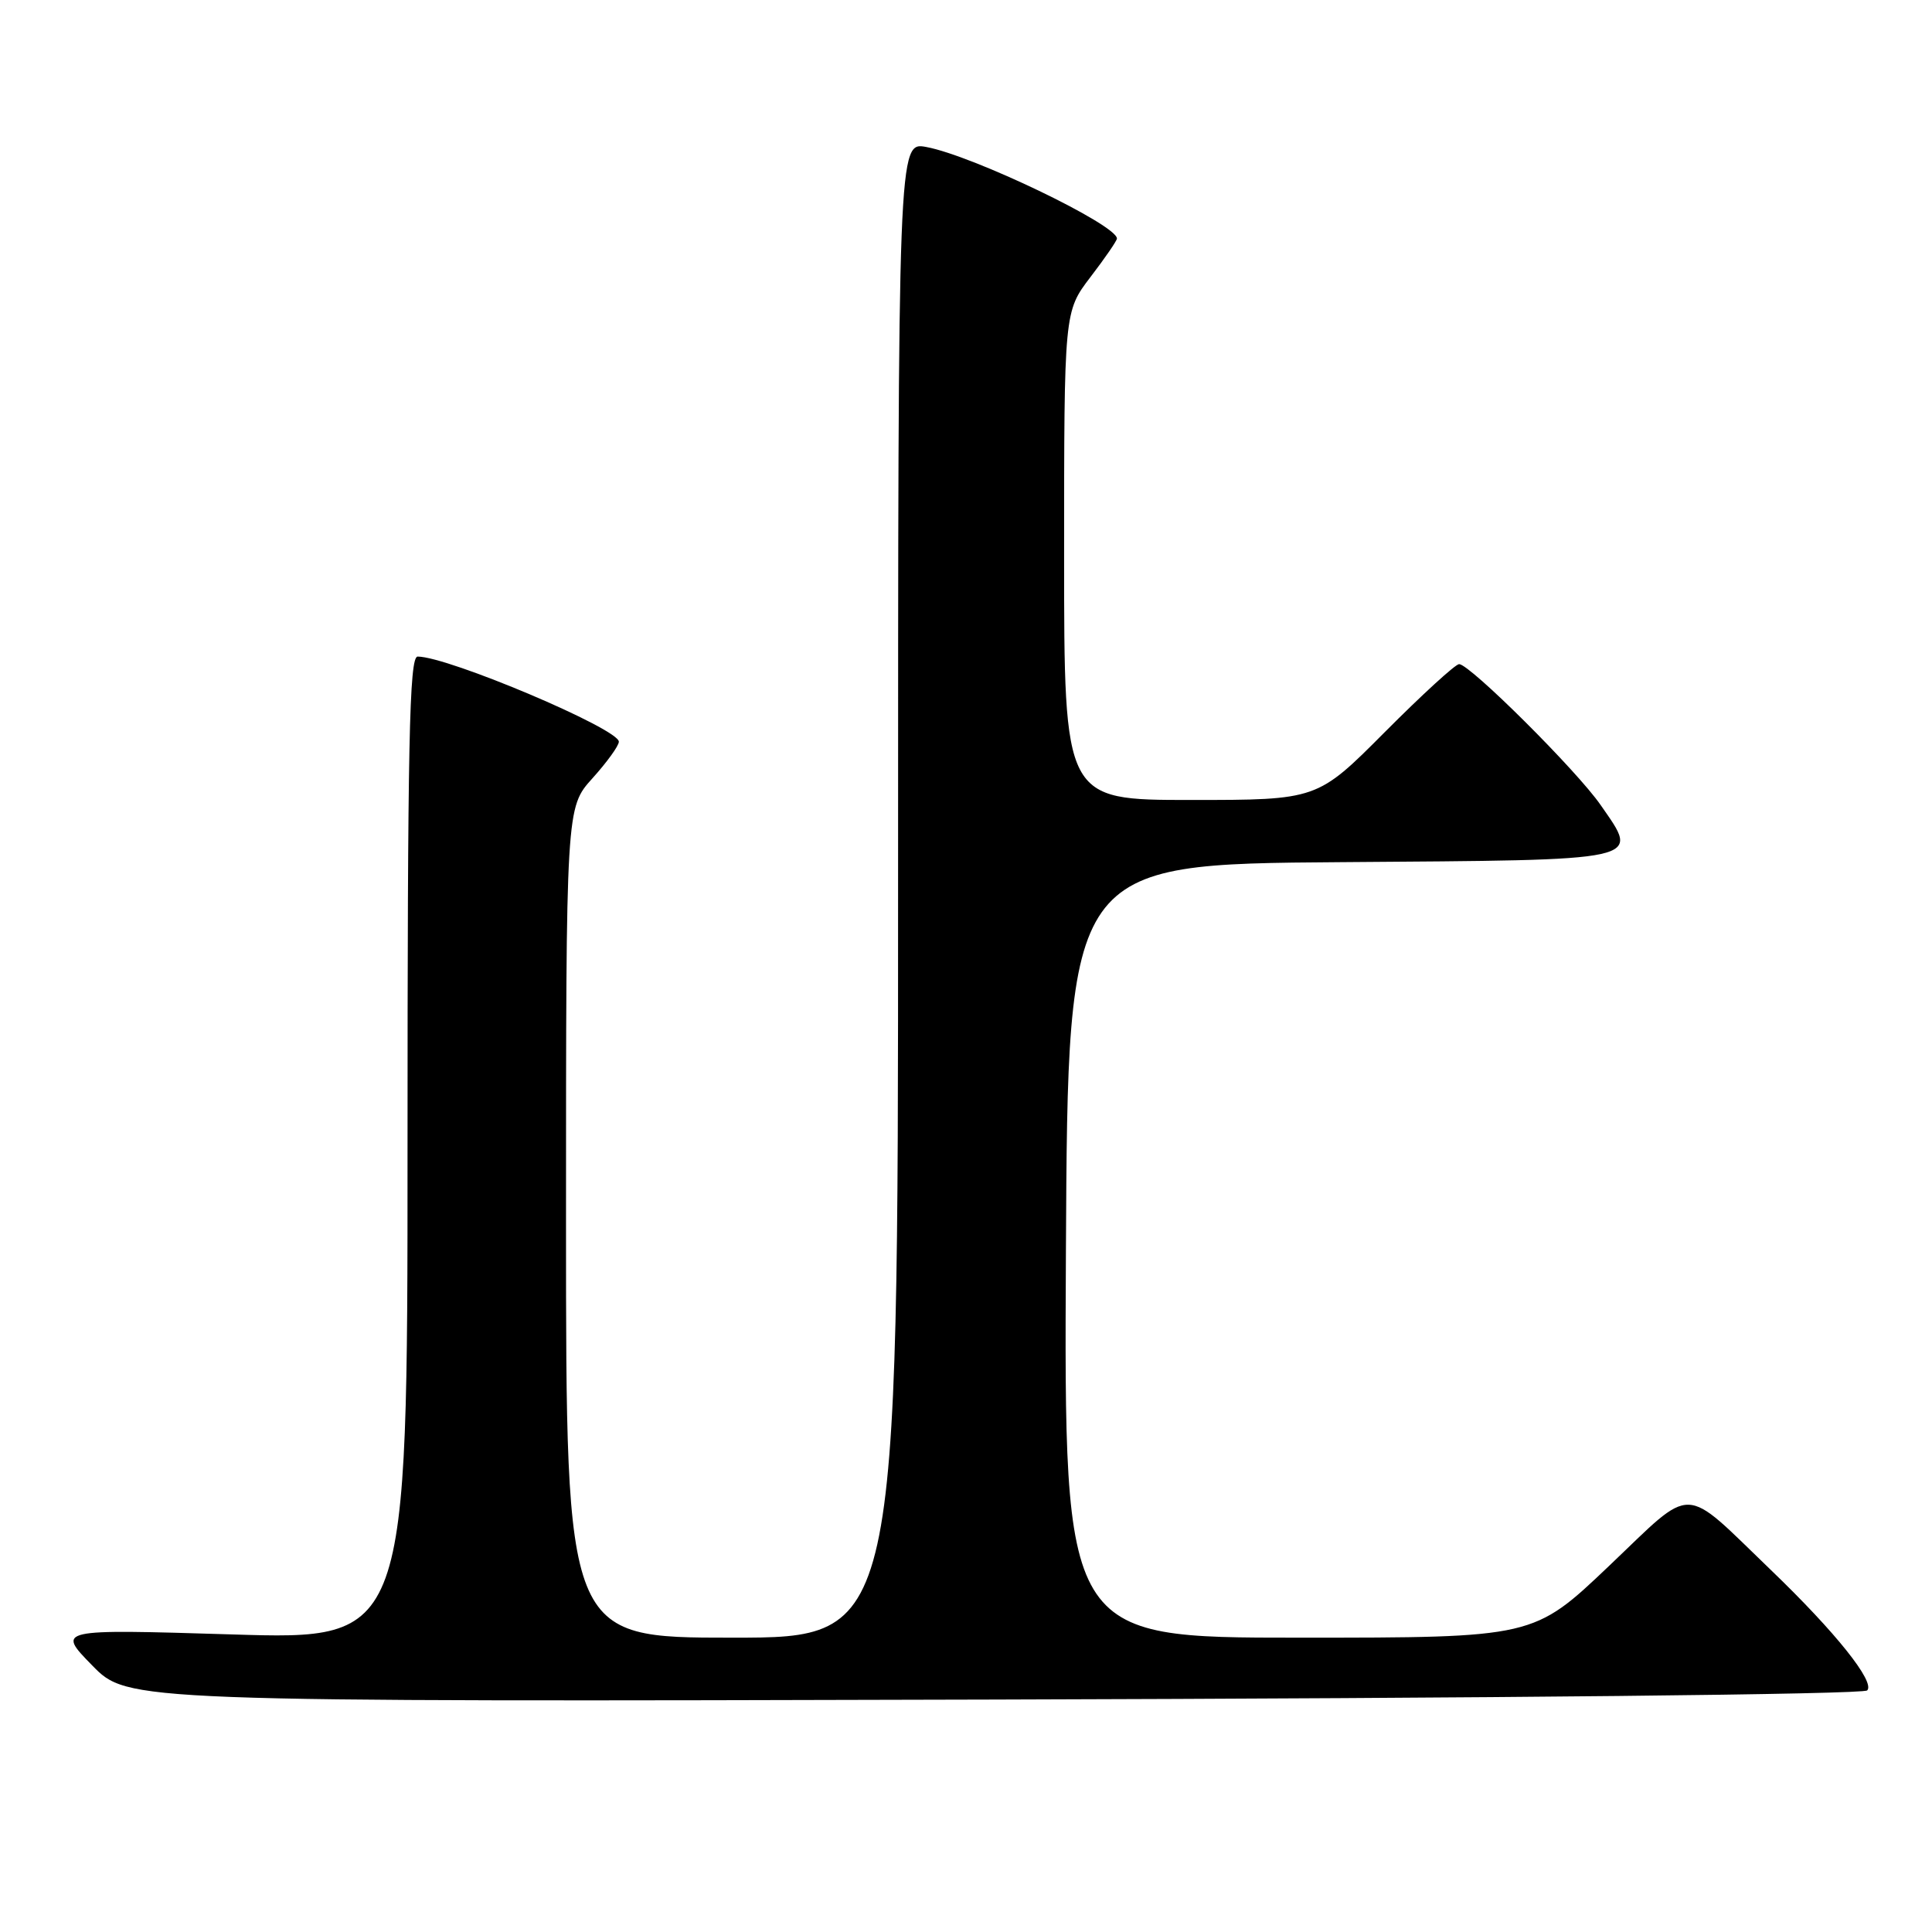 <?xml version="1.0" encoding="UTF-8" standalone="no"?>
<!DOCTYPE svg PUBLIC "-//W3C//DTD SVG 1.1//EN" "http://www.w3.org/Graphics/SVG/1.1/DTD/svg11.dtd" >
<svg xmlns="http://www.w3.org/2000/svg" xmlns:xlink="http://www.w3.org/1999/xlink" version="1.1" viewBox="0 0 256 256">
 <g >
 <path fill="currentColor"
d=" M 247.41 223.99 C 248.51 222.89 243.22 216.27 234.69 208.07 C 222.71 196.56 224.66 196.61 213.20 207.50 C 203.21 217.00 203.21 217.00 172.10 217.00 C 140.98 217.00 140.98 217.00 141.24 165.75 C 141.50 114.50 141.50 114.50 177.65 114.24 C 218.41 113.94 217.30 114.19 212.10 106.68 C 208.96 102.13 194.76 88.00 193.34 88.00 C 192.85 88.00 188.43 92.05 183.50 97.00 C 174.54 106.00 174.54 106.00 157.77 106.00 C 141.00 106.00 141.00 106.00 141.00 73.64 C 141.00 41.29 141.00 41.29 144.50 36.70 C 146.43 34.18 148.00 31.89 148.00 31.61 C 148.00 29.79 128.94 20.63 122.75 19.48 C 119.00 18.78 119.00 18.78 119.00 117.89 C 119.00 217.00 119.00 217.00 97.00 217.00 C 75.00 217.00 75.00 217.00 75.00 162.00 C 75.00 107.01 75.00 107.01 78.50 103.13 C 80.42 101.00 82.00 98.82 82.00 98.28 C 82.00 96.57 59.38 87.00 55.34 87.00 C 54.23 87.00 54.00 98.28 54.00 152.14 C 54.00 217.29 54.00 217.29 30.75 216.57 C 7.50 215.86 7.50 215.86 12.22 220.68 C 16.93 225.50 16.93 225.50 131.72 225.20 C 198.48 225.02 246.88 224.52 247.41 223.99 Z "/>
</g>
</svg>